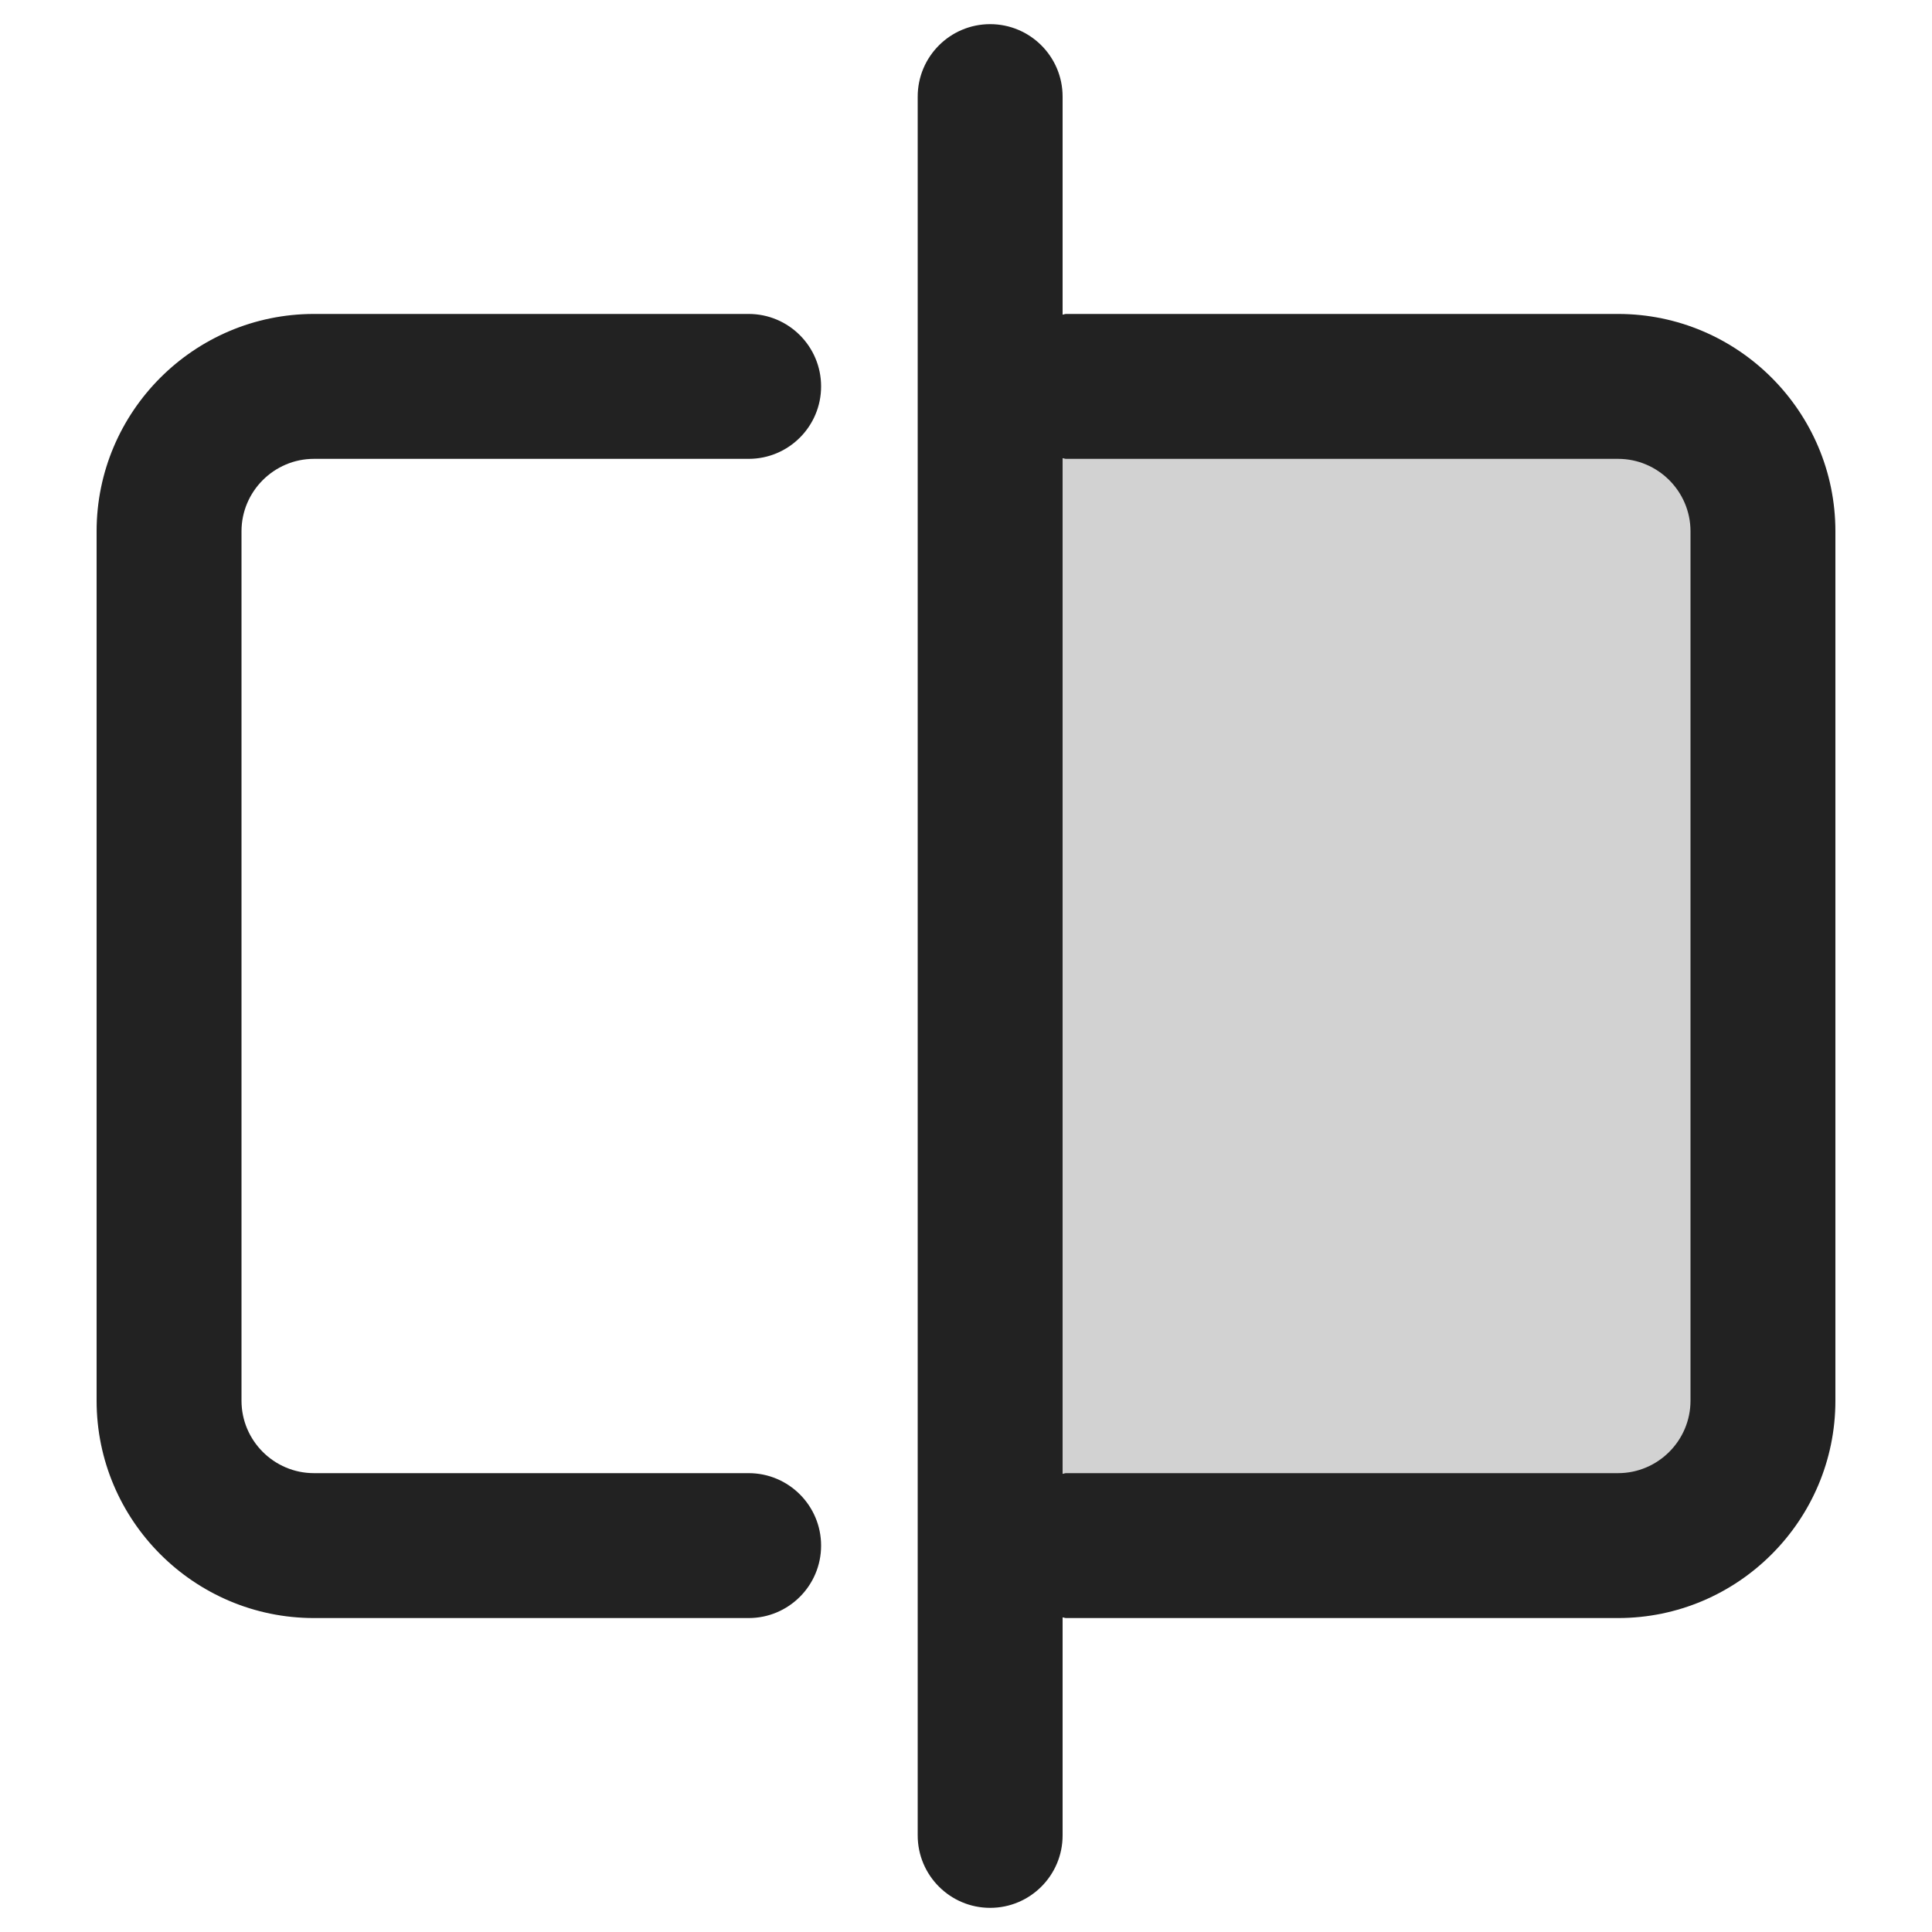 <?xml version="1.0" encoding="UTF-8"?>
<svg xmlns="http://www.w3.org/2000/svg" width="20" height="20" viewBox="0 0 20 20">
  <path d="M7.75,16.75H3.25c-1.24,0-2.25-1.01-2.25-2.25V5.5c0-1.24,1.01-2.25,2.25-2.25h4.5c.414,0,.75.336.75.75s-.336.75-.75.75H3.25c-.413,0-.75.337-.75.75v9c0,.413.337.75.75.75h4.5c.414,0,.75.336.75.75s-.336.75-.75.75Z" fill="#222"/>
  <path d="M10.524,16h5.676c.994,0,1.8-.672,1.8-1.5V5.5c0-.828-.806-1.5-1.8-1.5h-5.676v12Z" fill="#222" opacity=".2"/>
  <path d="M16.75,3.25h-5.715c-.012,0-.023.006-.035.007V1c0-.414-.336-.75-.75-.75s-.75.336-.75.75v18c0,.414.336.75.75.75s.75-.336.75-.75v-2.257c.012.001.023.007.035.007h5.715c1.24,0,2.25-1.01,2.25-2.25V5.5c0-1.24-1.01-2.25-2.25-2.25ZM17.5,14.5c0,.413-.337.75-.75.75h-5.715c-.012,0-.023.006-.035.007V4.743c.012.001.023.007.035.007h5.715c.413,0,.75.337.75.75v9Z" fill="#222"/>
</svg>